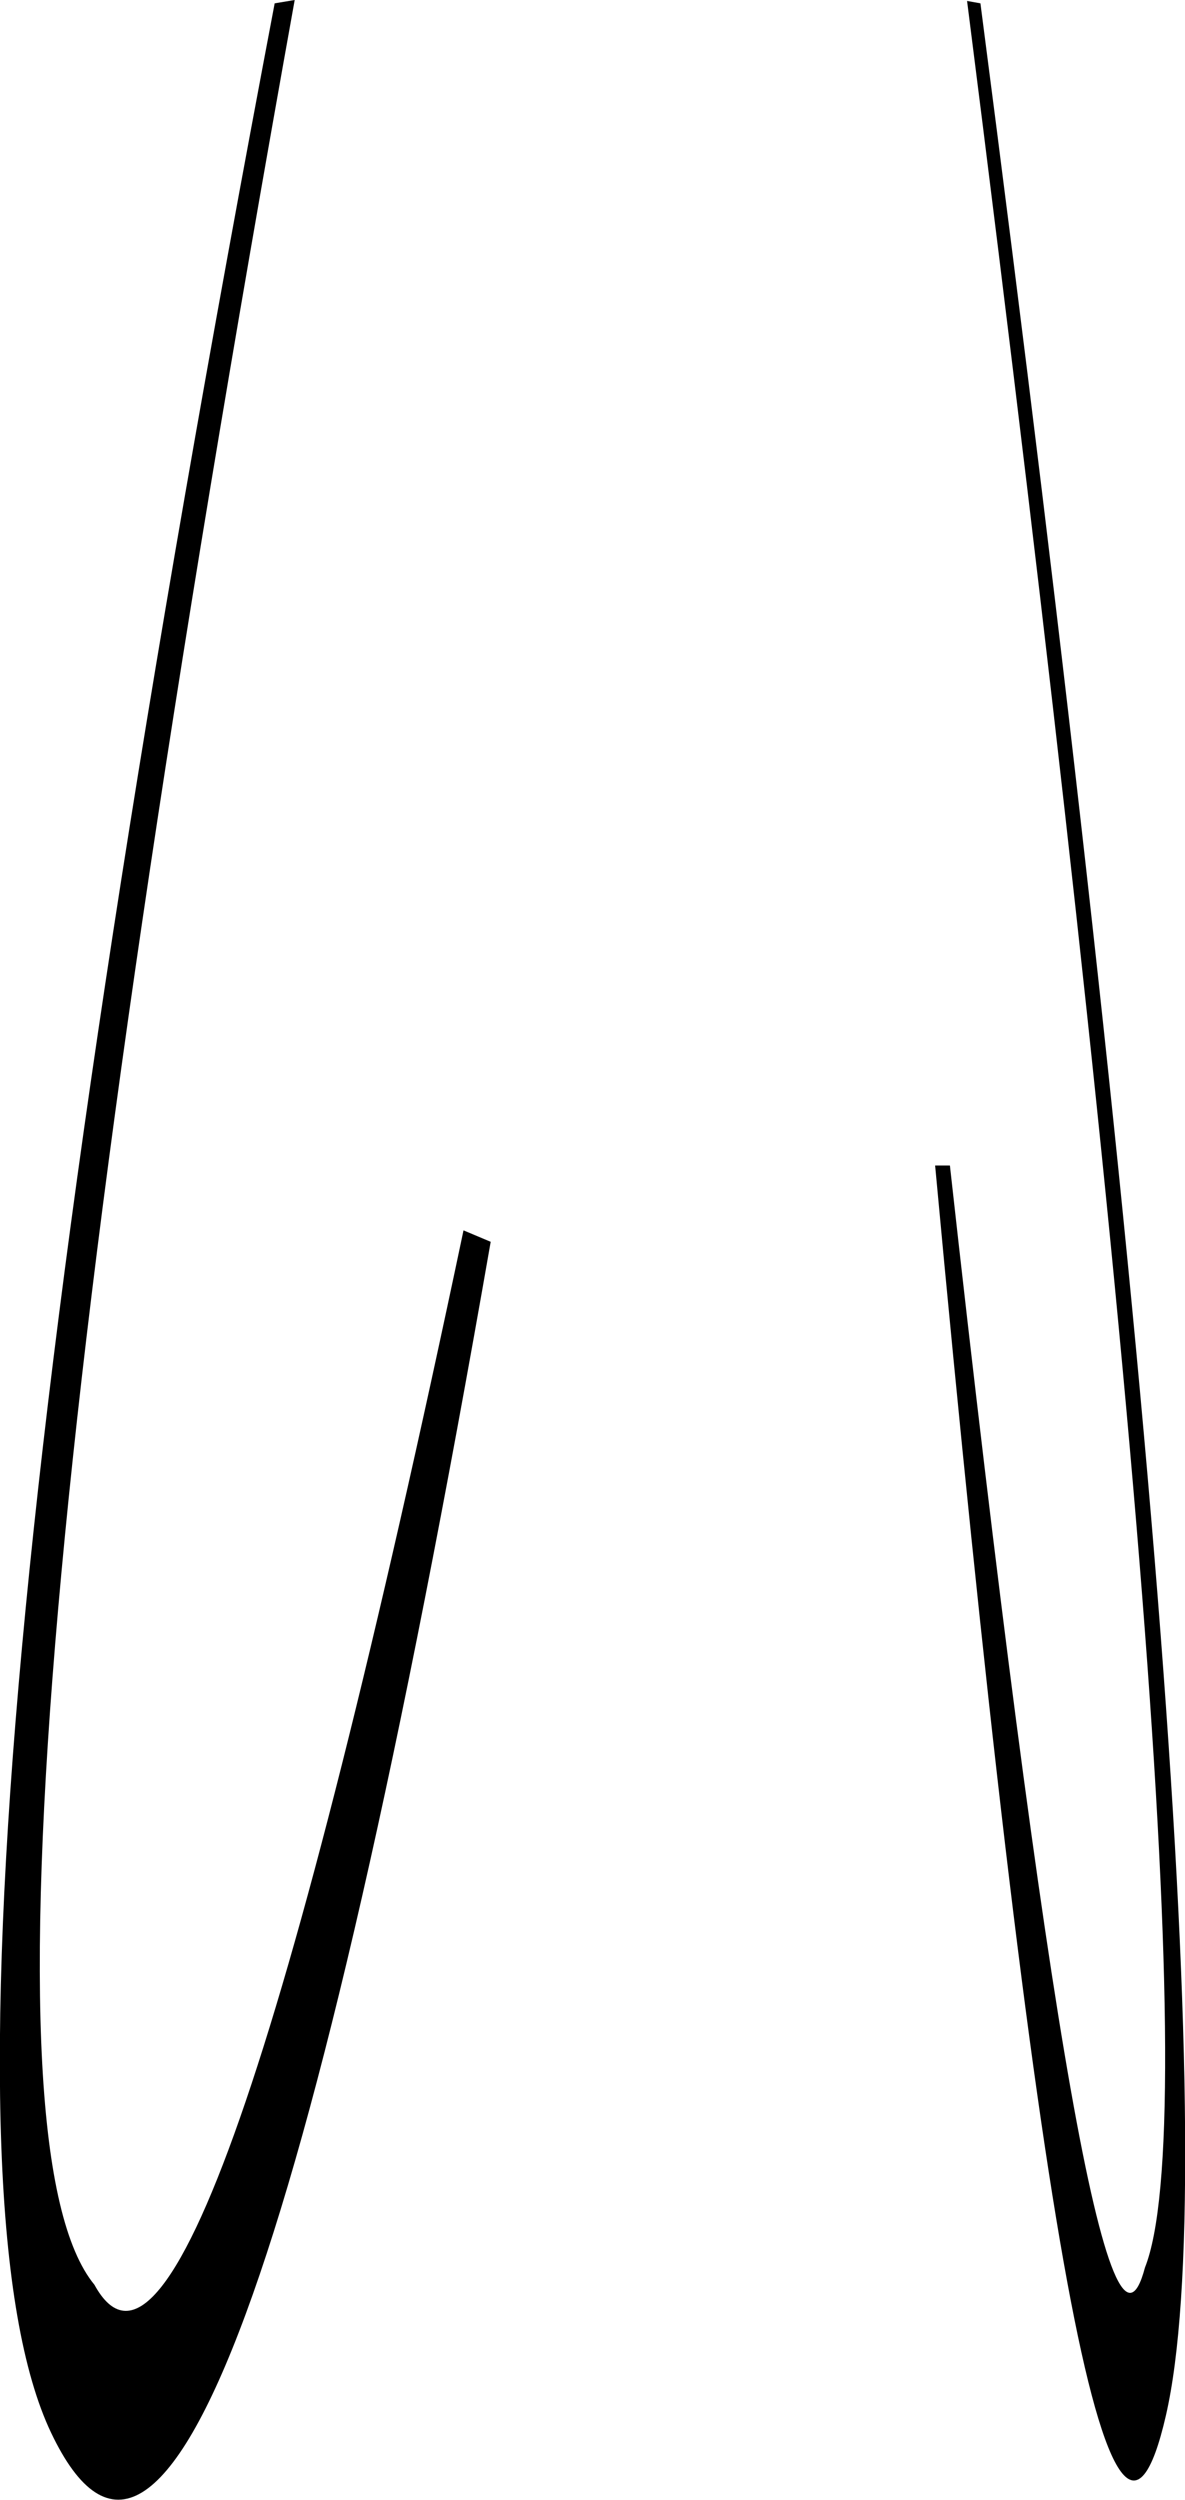 <?xml version="1.0" encoding="UTF-8" standalone="no"?>
<svg xmlns:xlink="http://www.w3.org/1999/xlink" height="262.1px" width="124.25px" xmlns="http://www.w3.org/2000/svg">
  <g transform="matrix(1.0, 0.0, 0.0, 1.0, -137.6, -160.65)">
    <path d="M168.5 160.65 Q129.4 378.2 147.5 400.2 158.65 420.55 186.2 289.65 L189.05 290.85 Q160.75 453.2 142.95 415.7 125.15 378.2 166.4 161.0 L168.5 160.65 M240.4 161.0 Q268.45 376.4 259.85 413.9 251.25 451.4 235.65 282.85 L237.2 282.85 Q252.3 418.75 257.65 398.4 266.4 376.4 239.0 160.75 L240.4 161.0" fill="#000000" fill-rule="evenodd" stroke="none"/>
  </g>
</svg>
